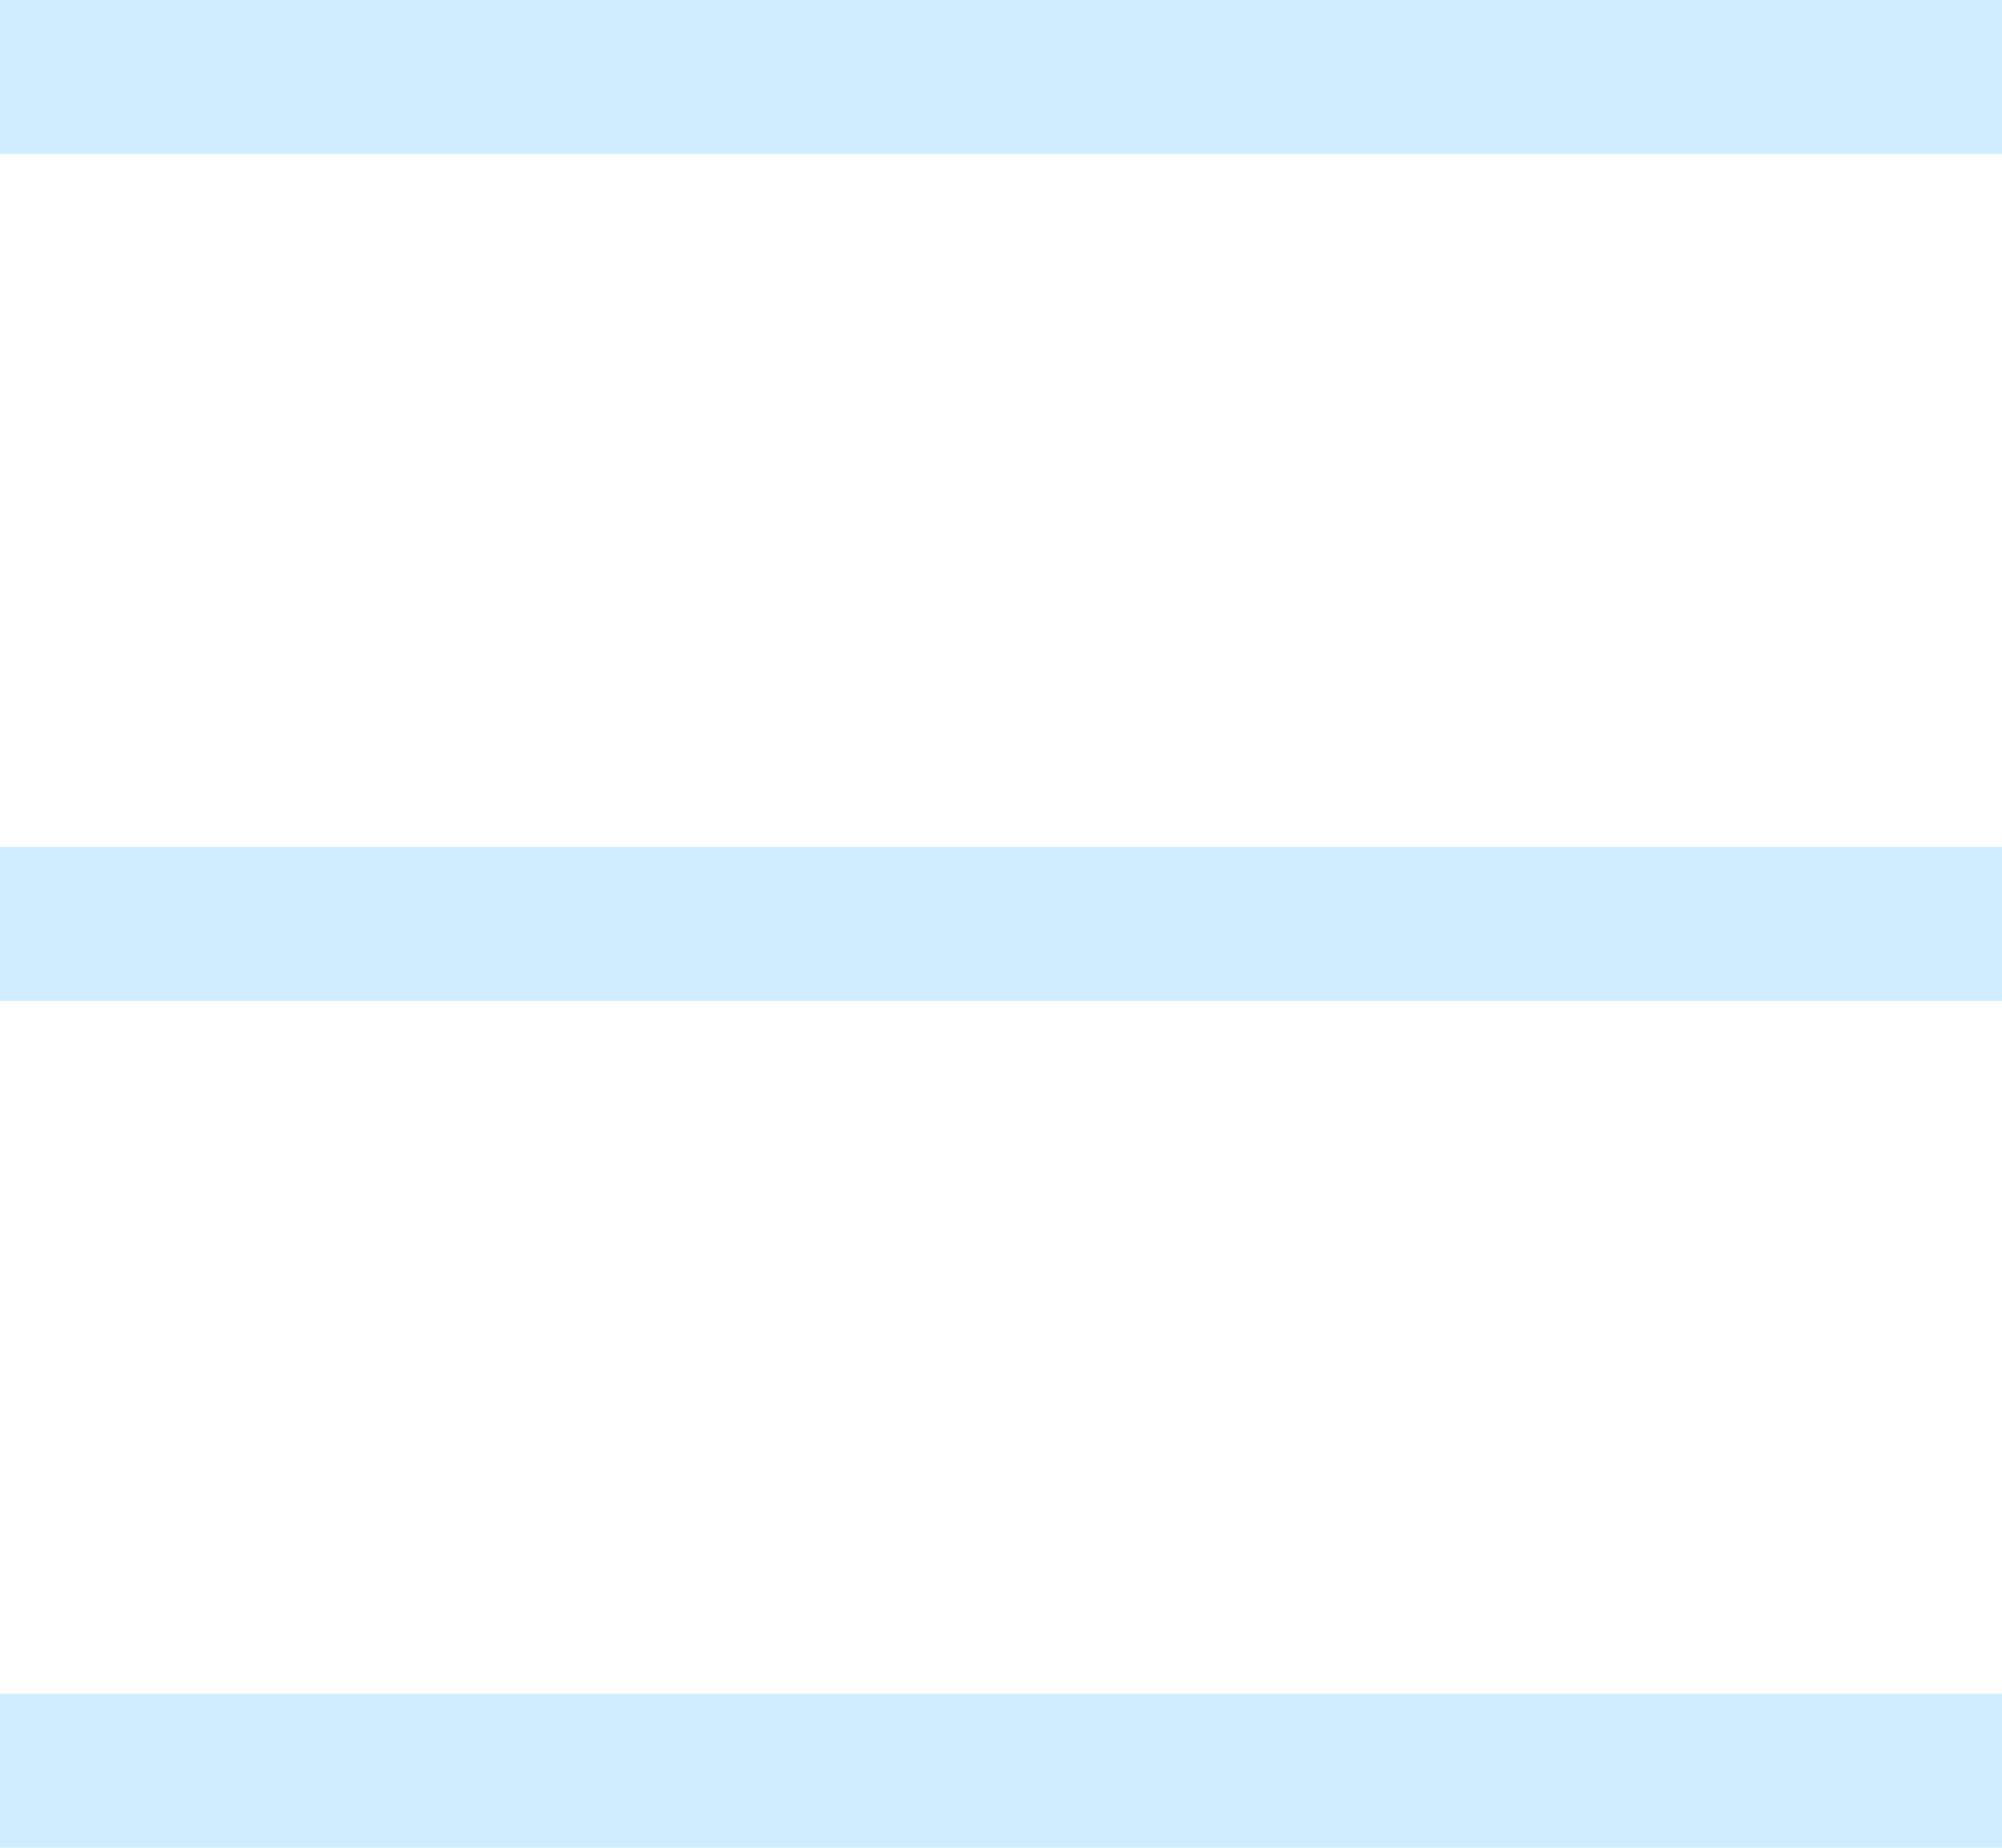 <?xml version="1.0" encoding="utf-8"?><svg width="26" height="24" fill="none" xmlns="http://www.w3.org/2000/svg" viewBox="0 0 26 24"><path d="M0 1h26M0 12h26M0 23h26" stroke="#CFEDFF" stroke-width="2"/></svg>